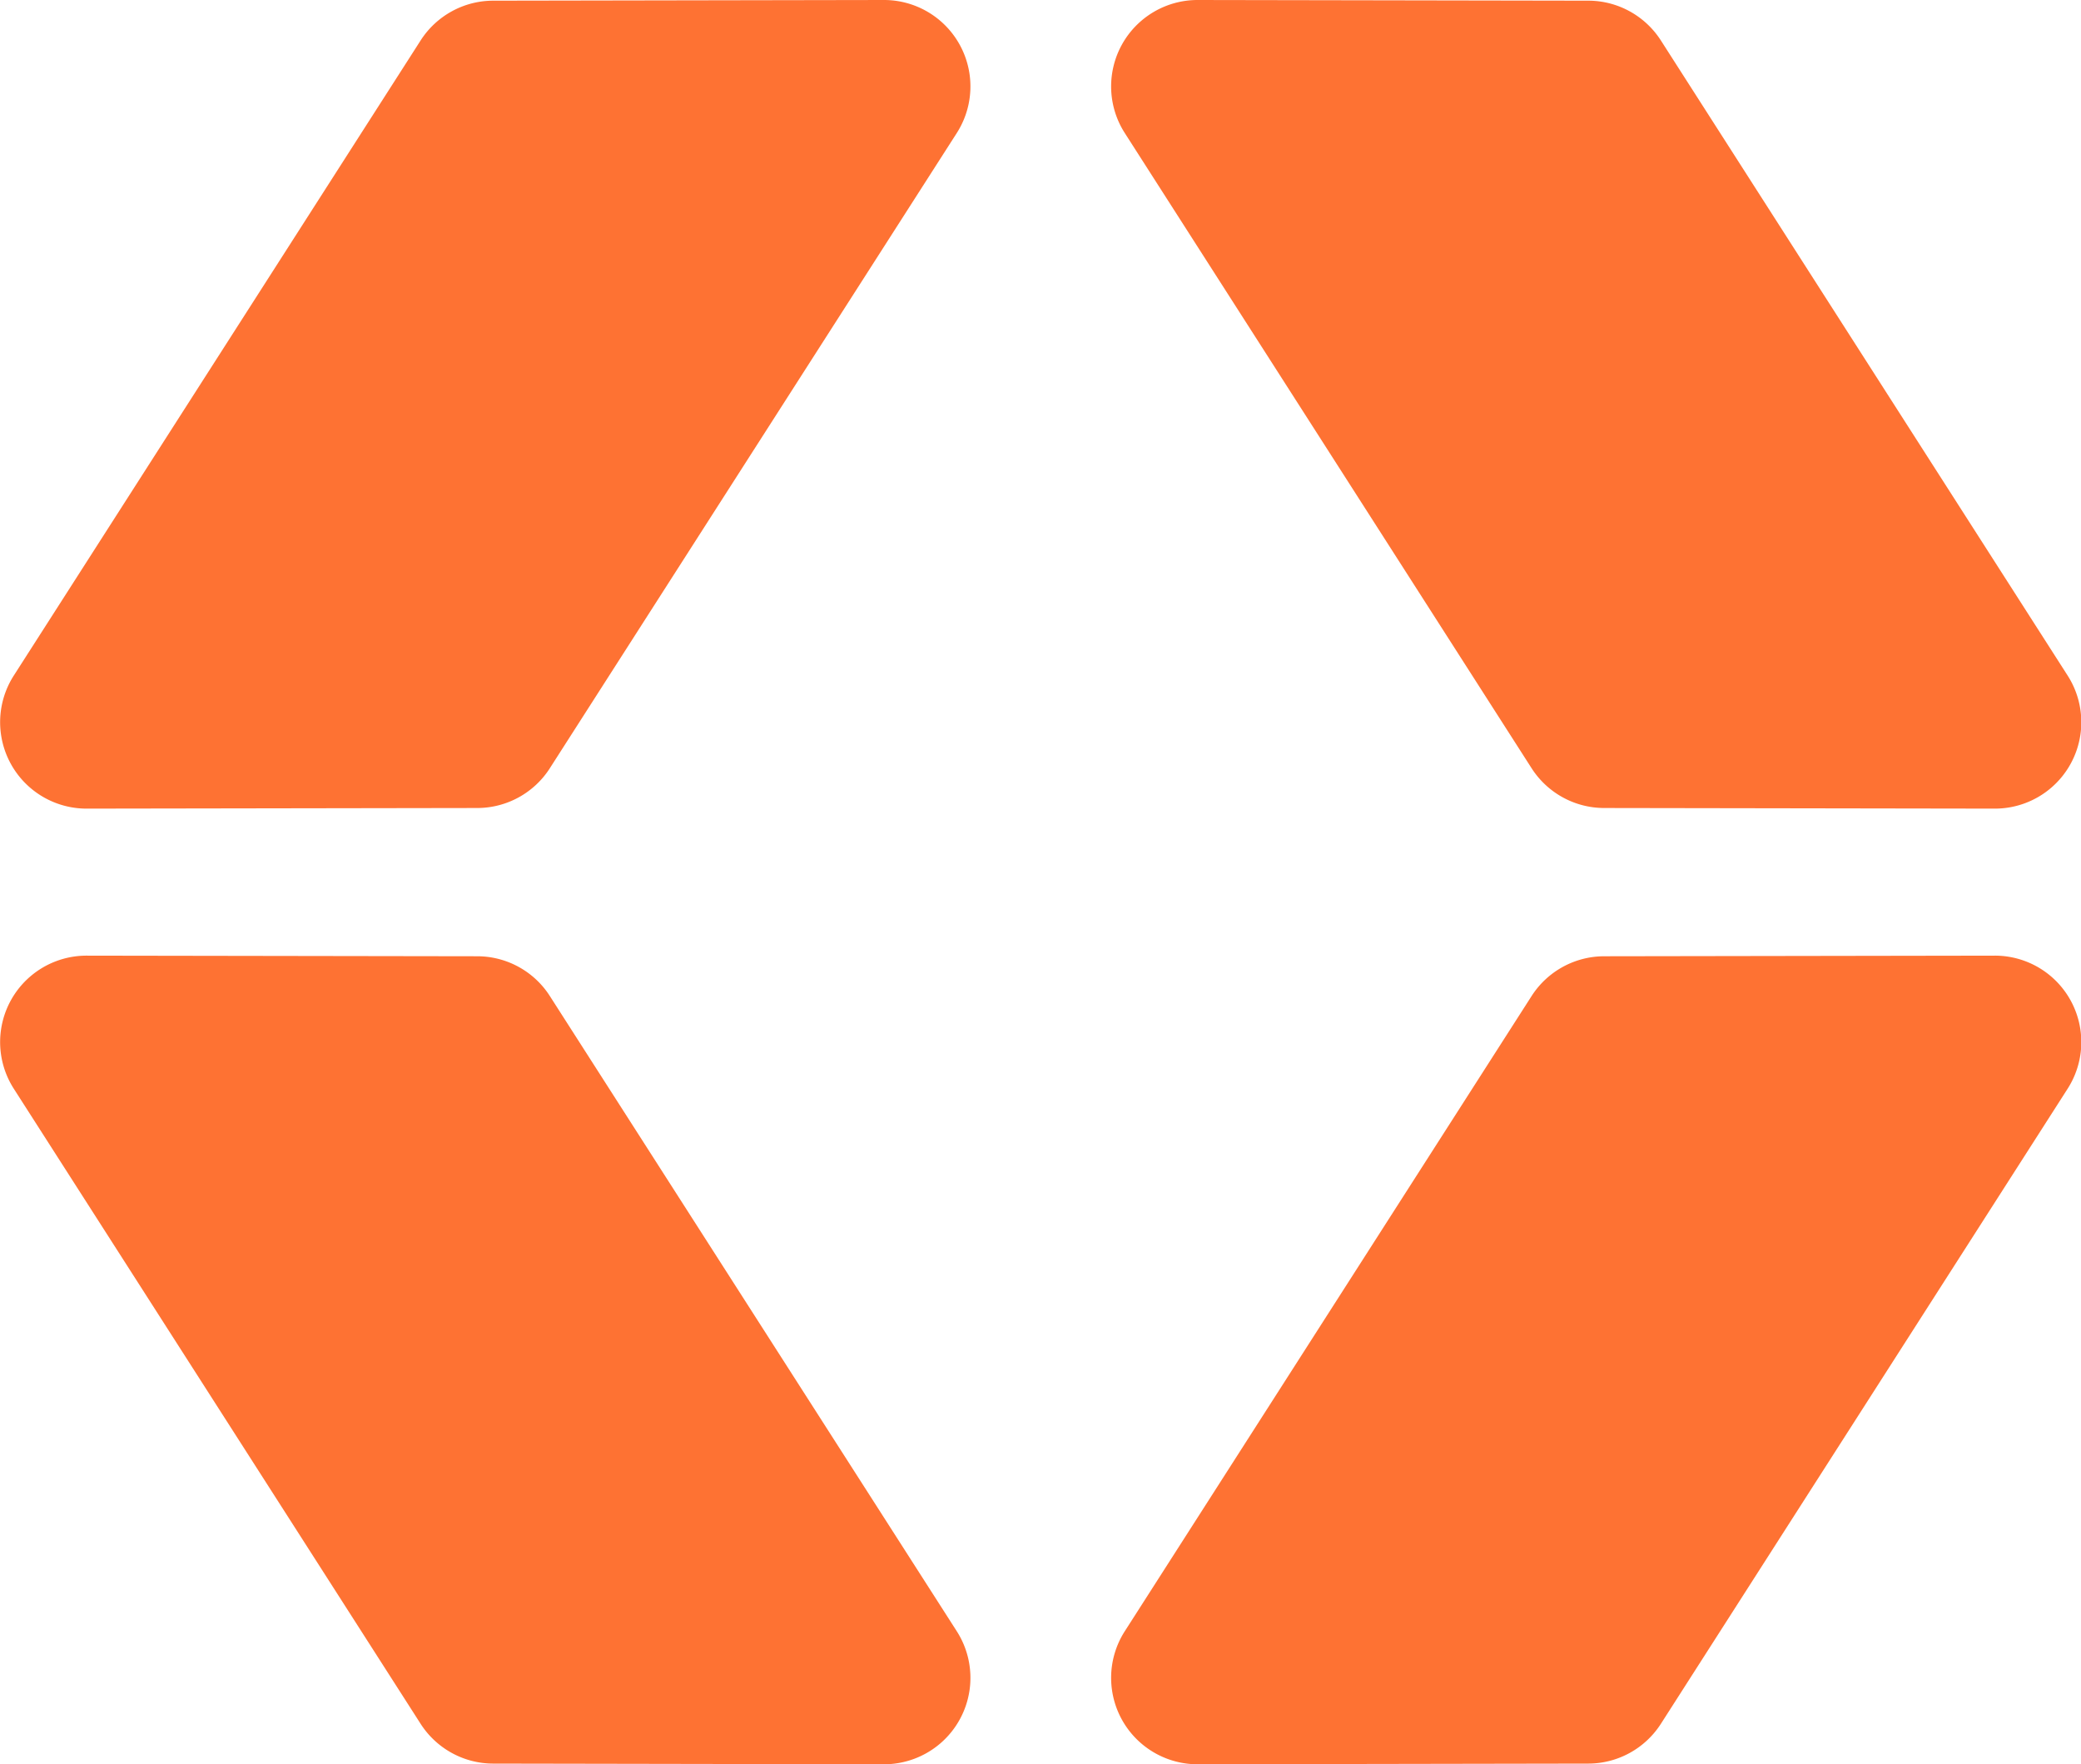 <svg xmlns="http://www.w3.org/2000/svg" fill="none" class="block mr-4 xs:h-[1.75rem] xs:w-[10.813rem] w-[8rem] h-[1.75rem]" viewBox="0 0.72 33.69 28.56"><path fill="#FE7233" d="M14.31.72a1.399 1.399 0 0 1 1.18 2.153L8.901 13.157c-.256.4-.7.643-1.175.643l-6.324.01a1.399 1.399 0 0 1-1.18-2.152L6.81 1.374c.257-.4.7-.643 1.175-.643L14.31.72Zm5.079 0a1.399 1.399 0 0 0-1.18 2.153l6.587 10.284c.257.4.7.643 1.175.643l6.324.01a1.399 1.399 0 0 0 1.18-2.152L26.888 1.374c-.257-.4-.7-.643-1.175-.643L19.389.72Zm0 28.56a1.399 1.399 0 0 1-1.18-2.153l6.587-10.284c.257-.4.7-.643 1.175-.643l6.324-.01a1.399 1.399 0 0 1 1.18 2.152l-6.587 10.284c-.257.4-.7.643-1.175.643l-6.324.011Zm-5.079 0a1.399 1.399 0 0 0 1.18-2.153L8.901 16.843c-.256-.4-.7-.643-1.175-.643l-6.324-.01a1.399 1.399 0 0 0-1.18 2.152L6.81 28.626c.257.4.7.643 1.175.643l6.324.011Z"/></svg>
